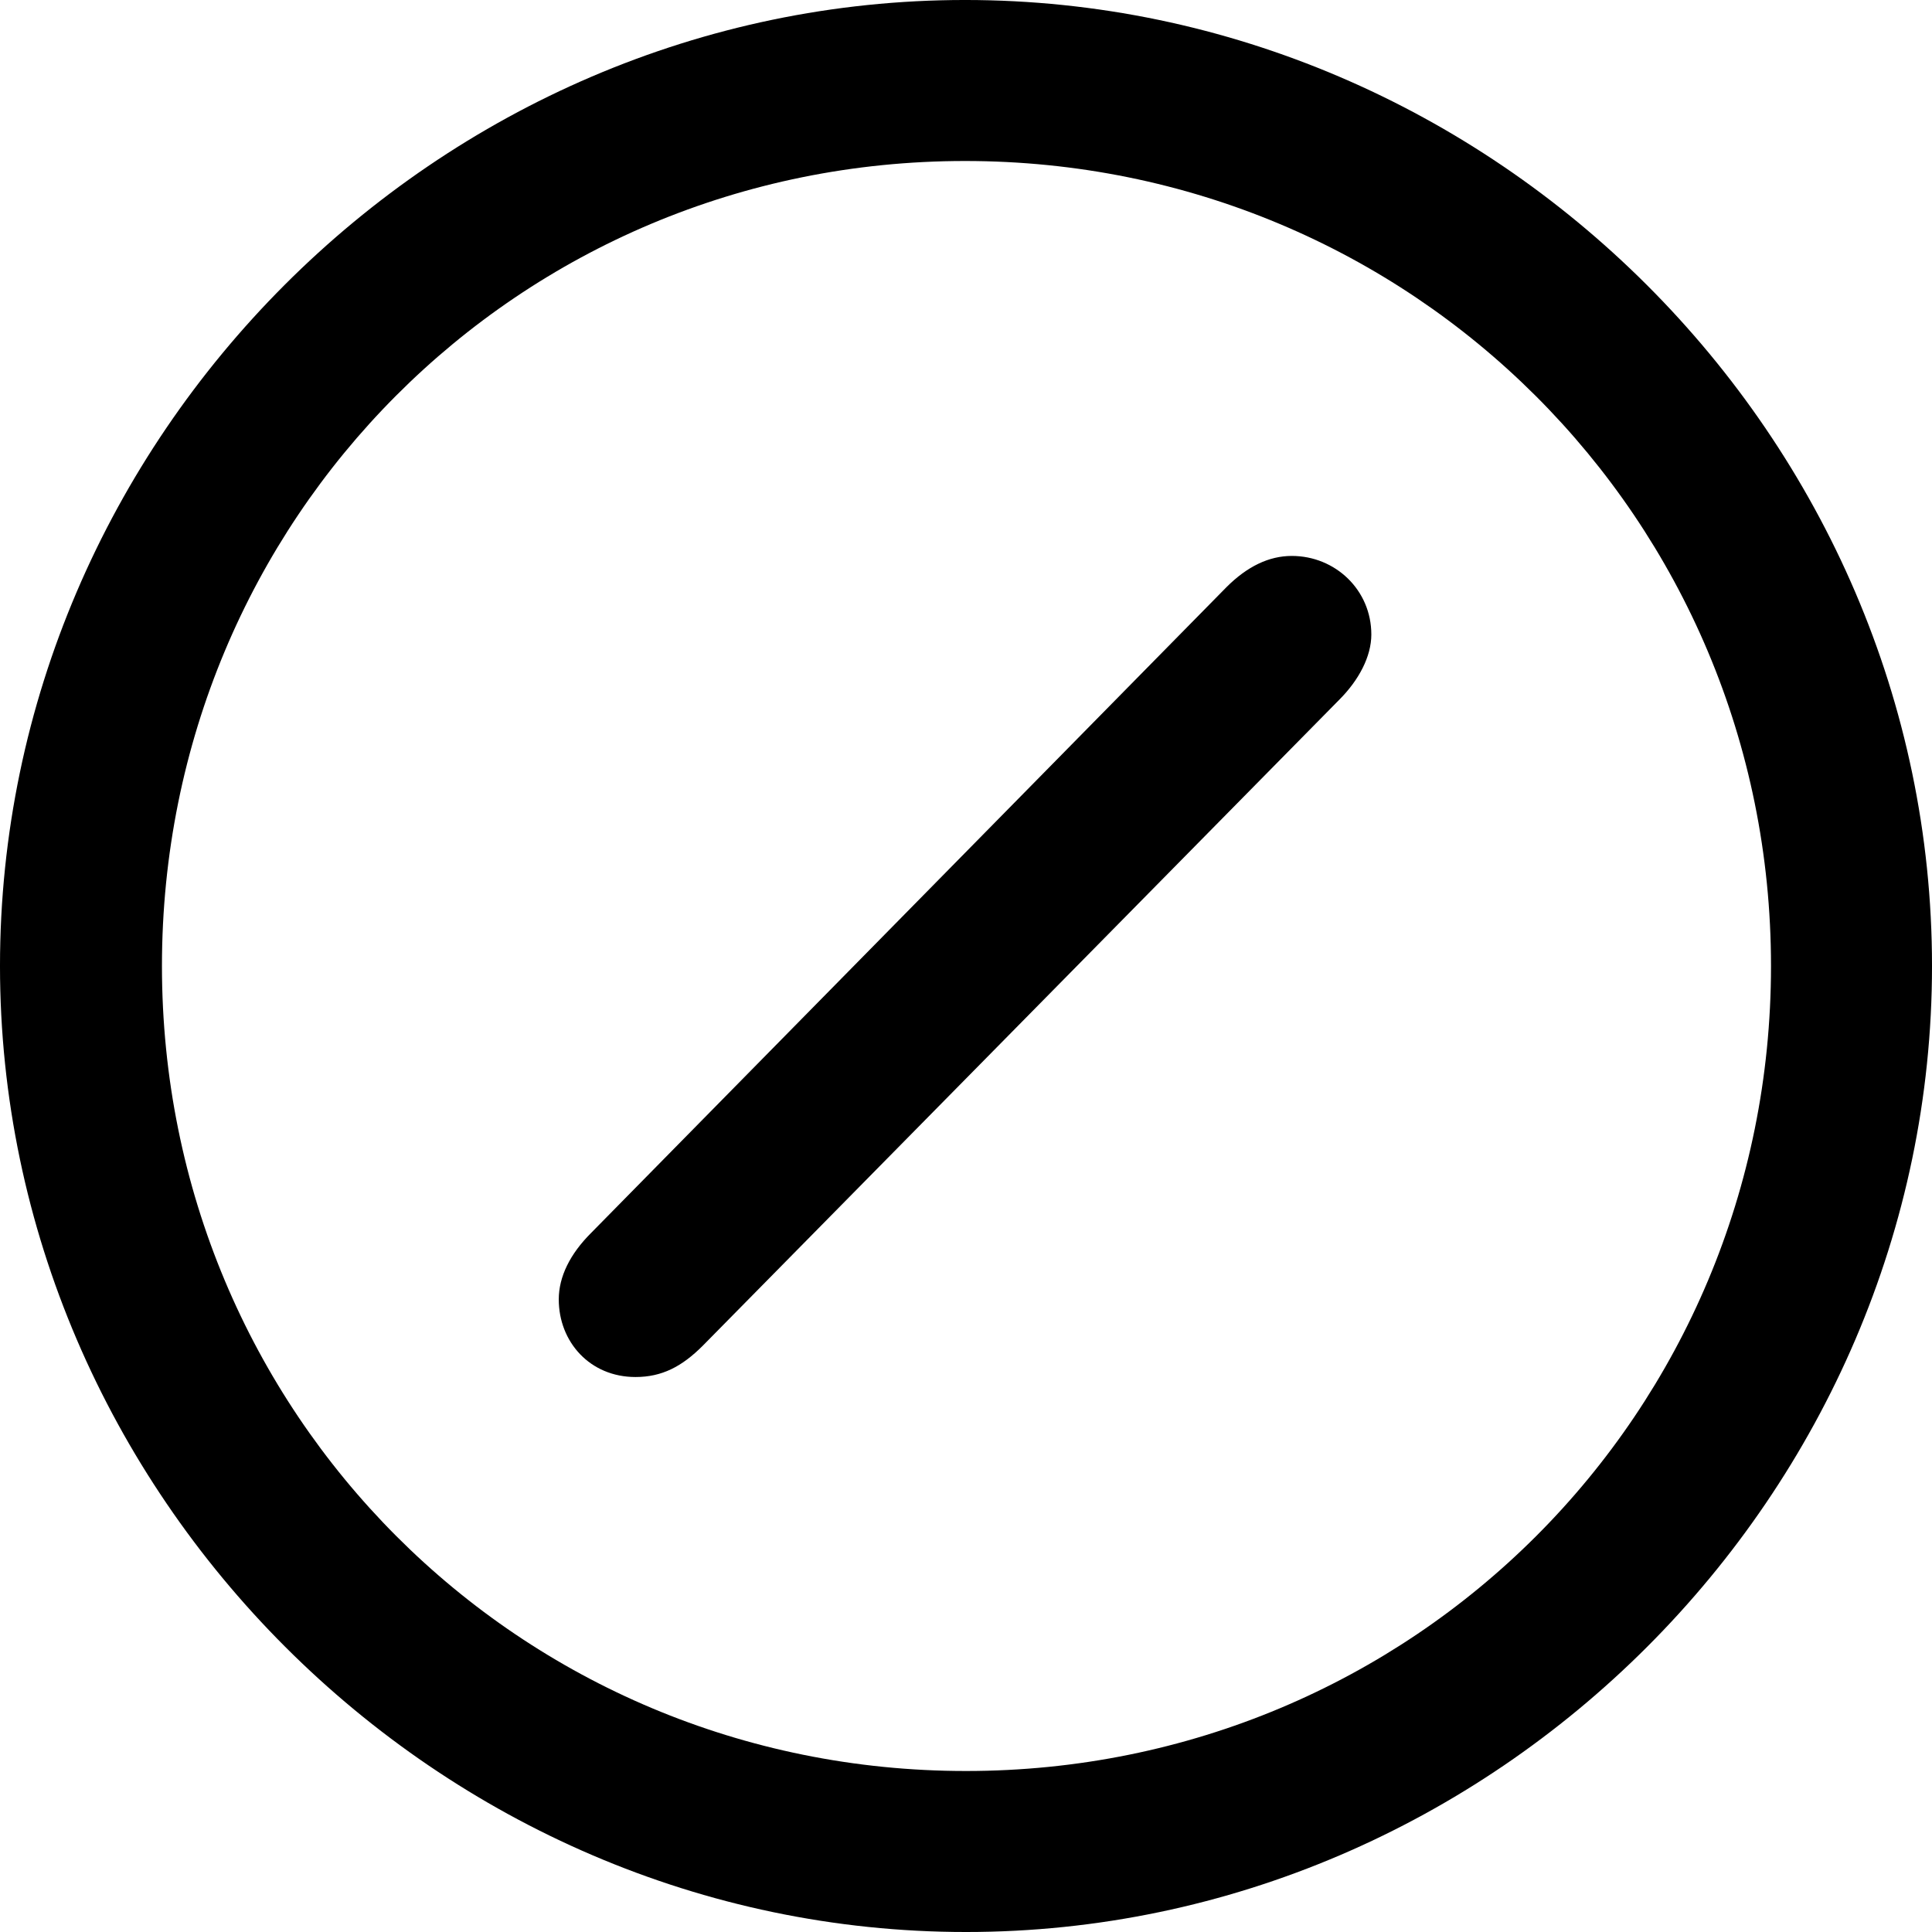 <?xml version="1.0" encoding="UTF-8" standalone="no"?>
<svg xmlns="http://www.w3.org/2000/svg"
     width="996.094" height="996.094"
     viewBox="0 0 996.094 996.094"
     fill="currentColor">
  <path d="M498.048 996.096C770.508 996.096 996.098 770.016 996.098 498.046C996.098 225.586 770.018 -0.004 497.558 -0.004C225.588 -0.004 -0.002 225.586 -0.002 498.046C-0.002 770.016 226.078 996.096 498.048 996.096ZM498.048 913.086C267.578 913.086 83.498 728.516 83.498 498.046C83.498 267.576 267.088 83.006 497.558 83.006C728.028 83.006 913.088 267.576 913.088 498.046C913.088 728.516 728.518 913.086 498.048 913.086ZM327.638 709.956C341.308 709.956 351.558 704.586 362.308 693.846L690.428 360.836C700.688 350.586 707.028 338.376 707.028 327.146C707.028 304.196 688.478 286.626 666.018 286.626C654.298 286.626 643.068 291.996 632.328 302.736L304.688 635.746C293.948 646.486 288.088 658.206 288.088 669.926C288.088 691.896 304.198 709.956 327.638 709.956Z"/>
</svg>
